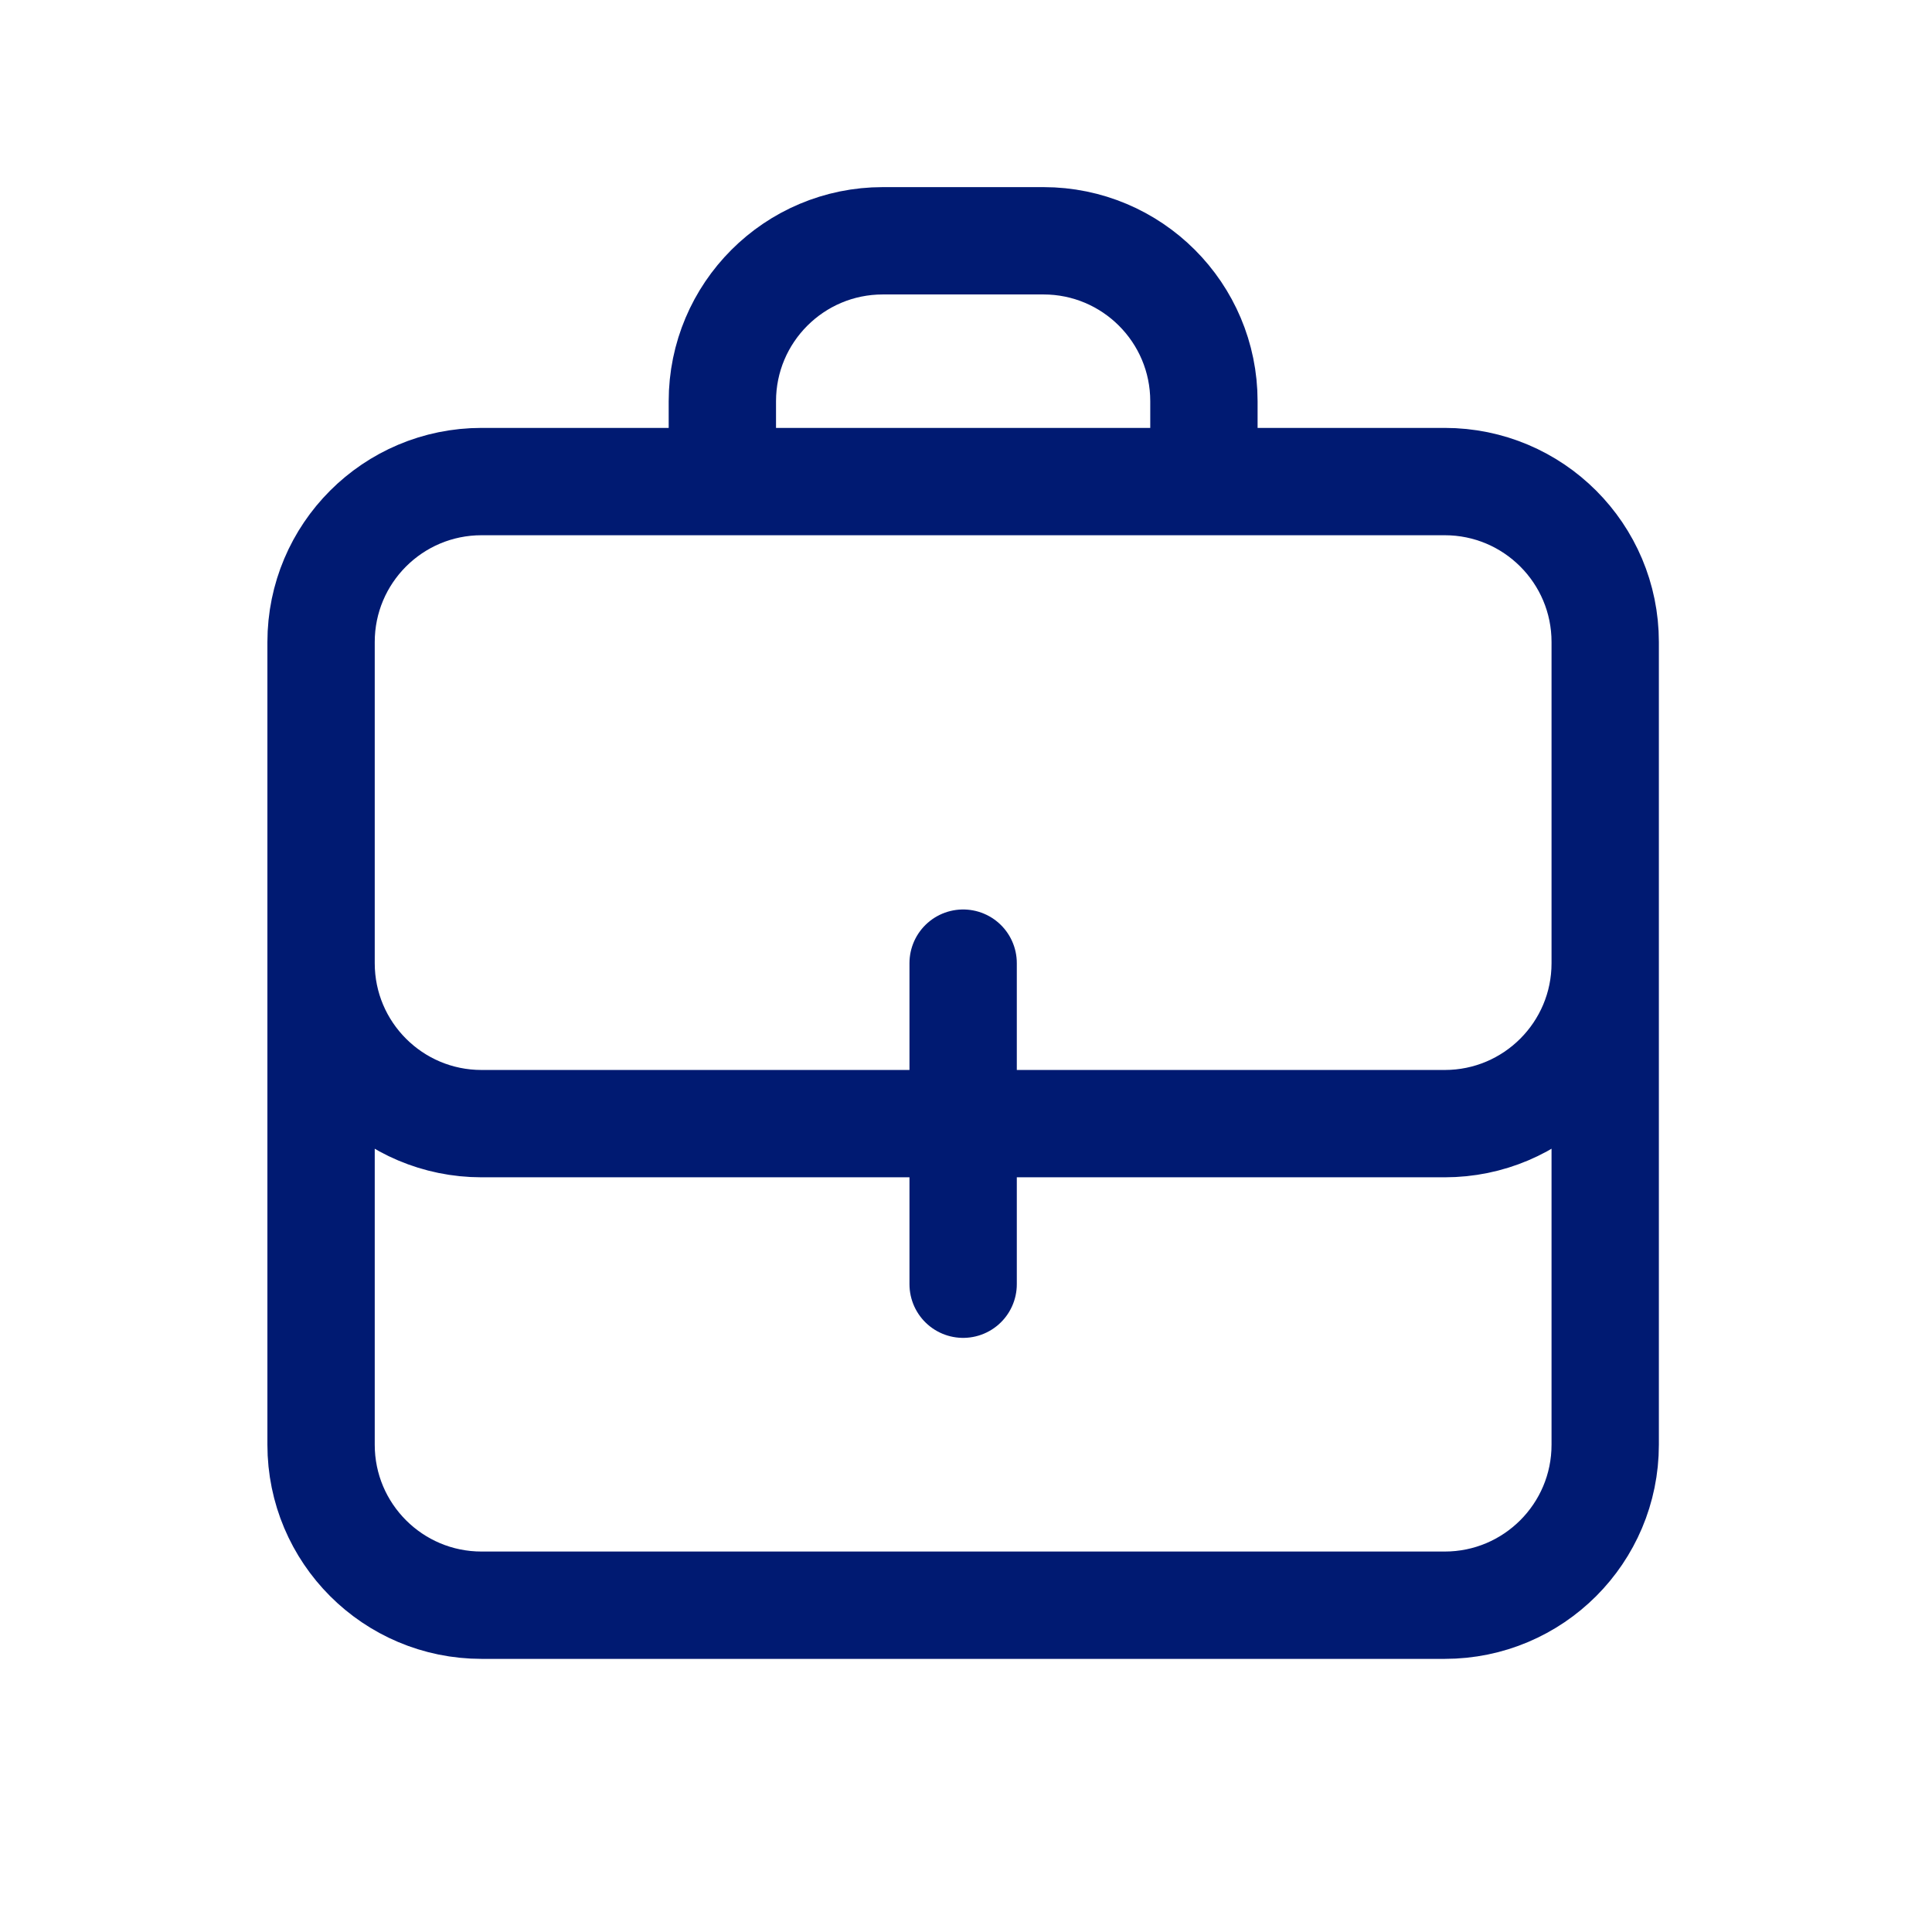<svg width="27" height="27" viewBox="0 0 27 27" fill="none" xmlns="http://www.w3.org/2000/svg">
<path d="M13.46 15.703V13.46M13.46 15.703V17.947M13.46 15.703H20.19C21.429 15.703 22.433 14.699 22.433 13.46M13.46 15.703H6.73C5.491 15.703 4.487 14.699 4.487 13.46M22.433 13.46V20.19C22.433 21.429 21.429 22.433 20.19 22.433H6.73C5.491 22.433 4.487 21.429 4.487 20.19V13.46M22.433 13.46V8.973C22.433 7.734 21.429 6.73 20.19 6.73H6.73C5.491 6.73 4.487 7.734 4.487 8.973V13.46M16.825 6.73V5.608C16.825 4.369 15.821 3.365 14.582 3.365H12.338C11.099 3.365 10.095 4.369 10.095 5.608V6.73" stroke="#001A72" stroke-width="1.5" stroke-linecap="round" stroke-linejoin="round"/>
</svg>

